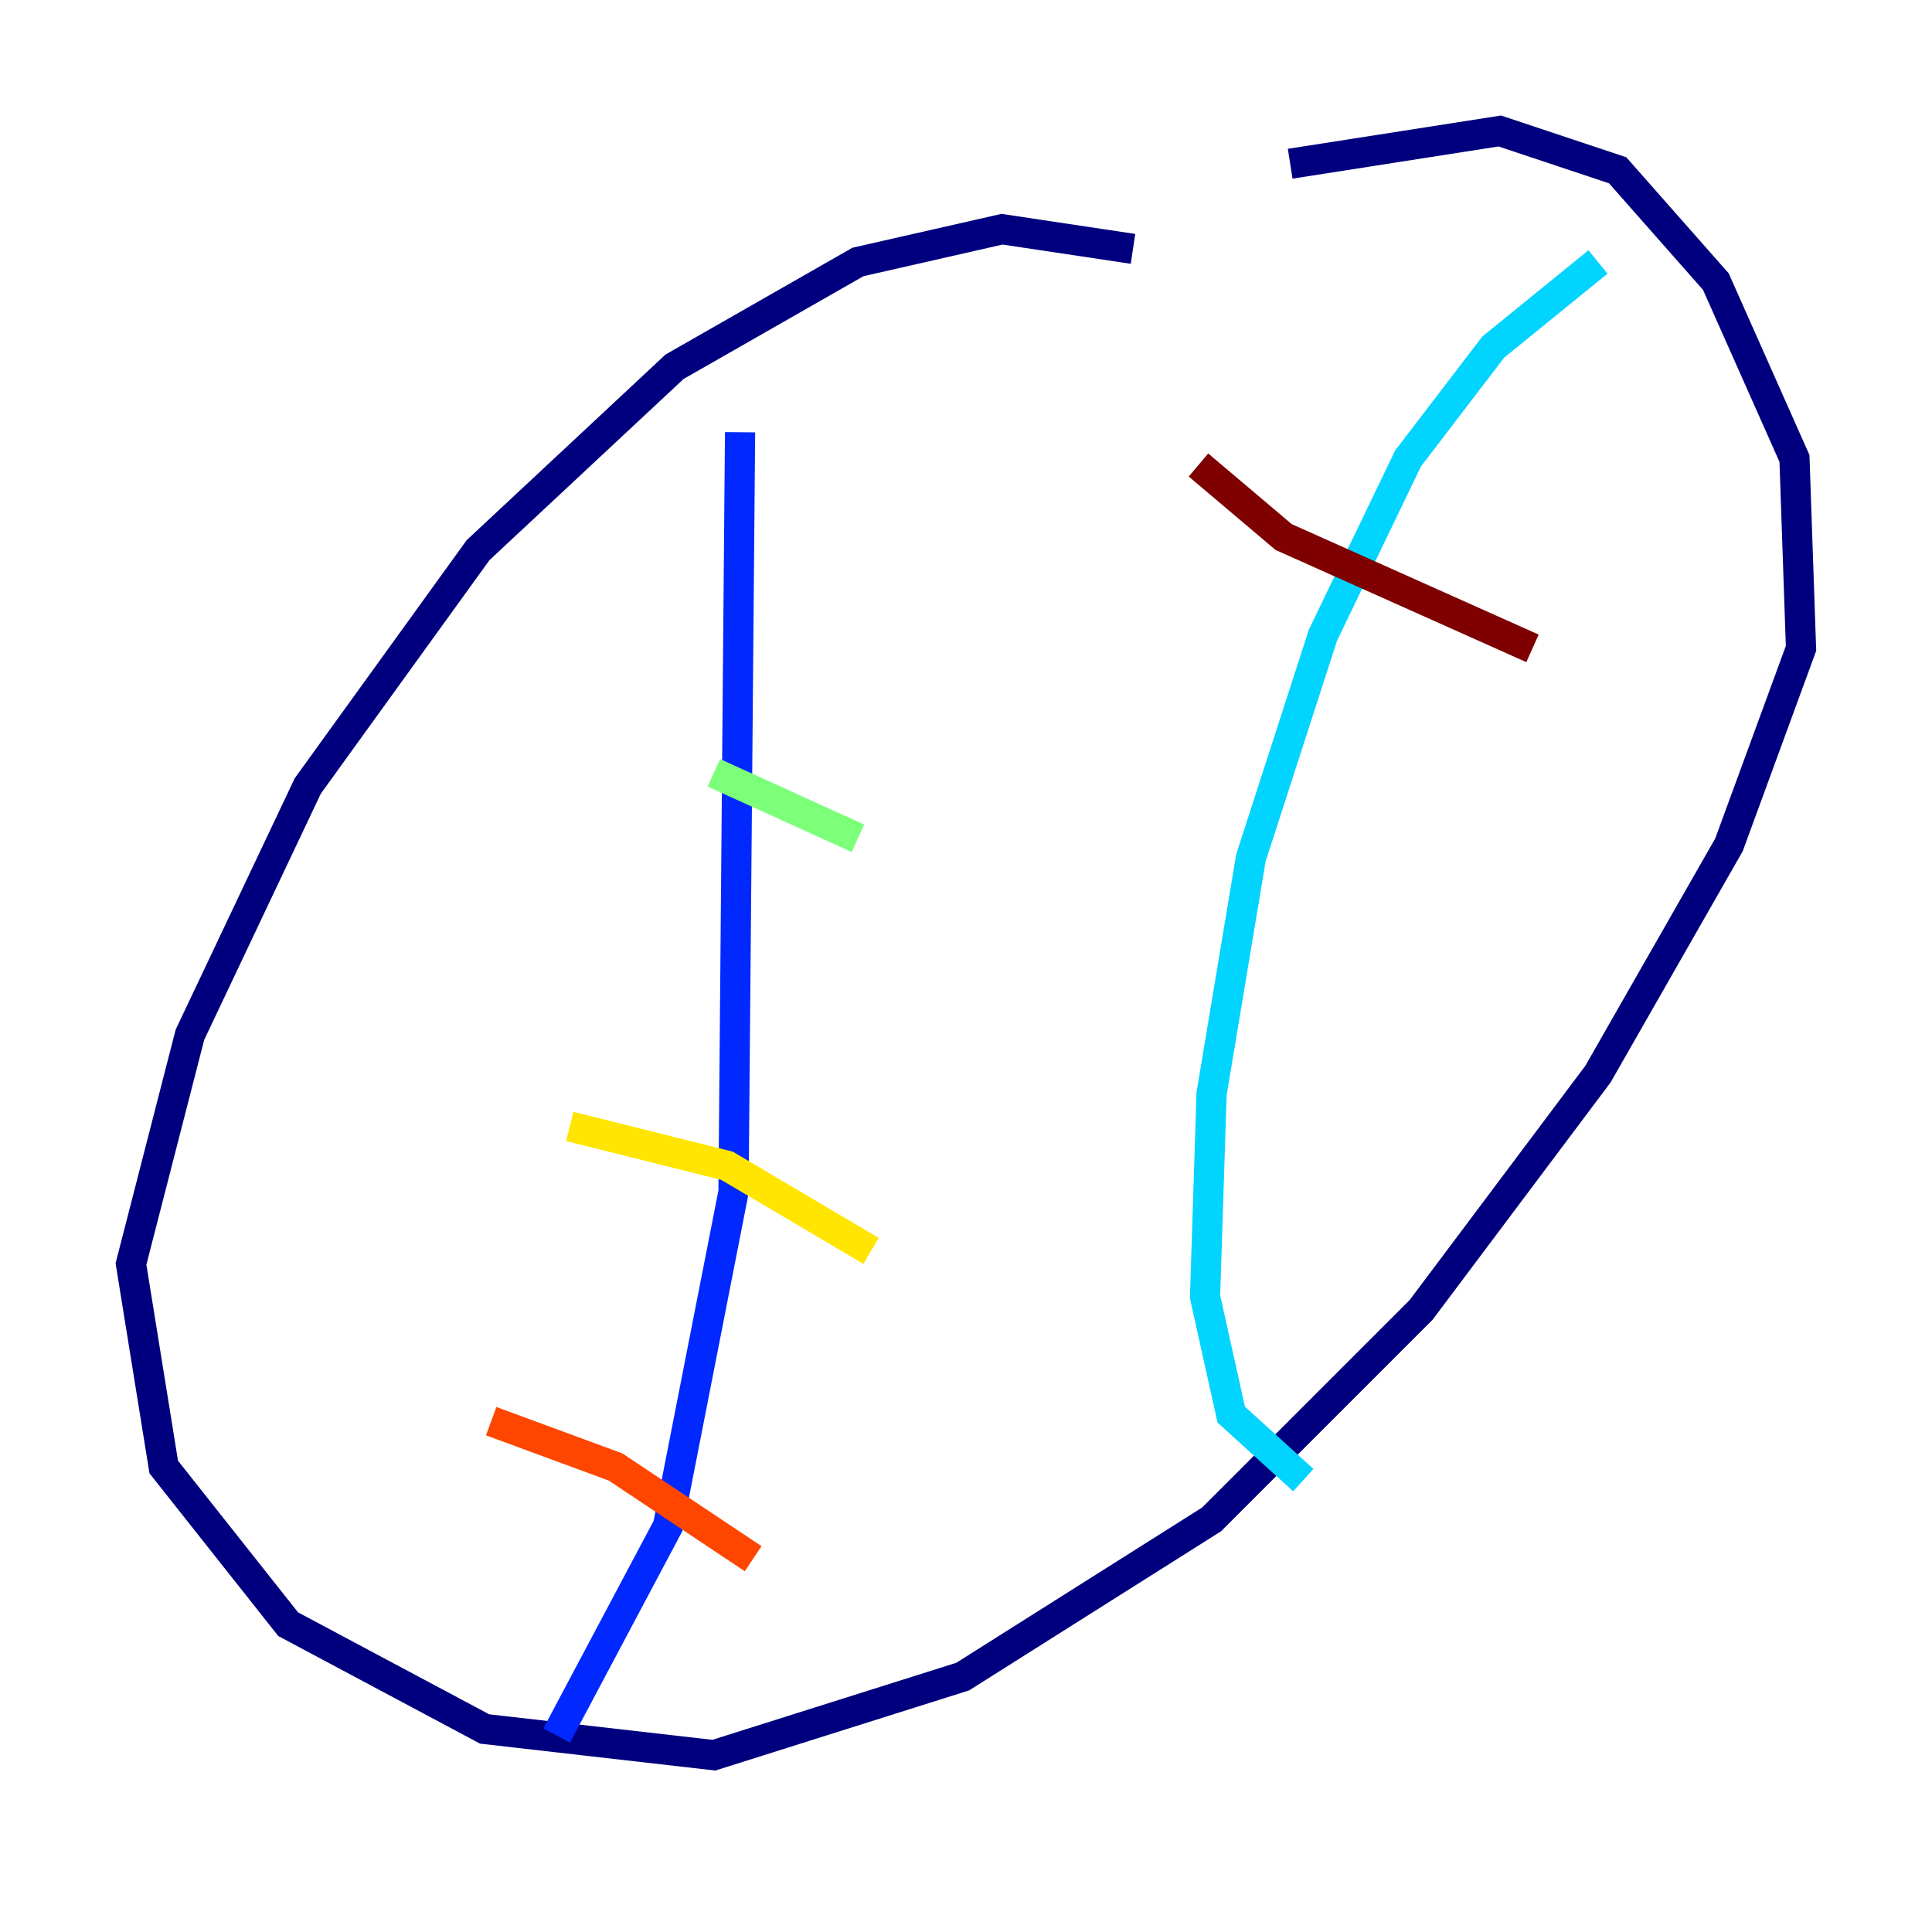 <?xml version="1.0" encoding="utf-8" ?>
<svg baseProfile="tiny" height="128" version="1.2" viewBox="0,0,128,128" width="128" xmlns="http://www.w3.org/2000/svg" xmlns:ev="http://www.w3.org/2001/xml-events" xmlns:xlink="http://www.w3.org/1999/xlink"><defs /><polyline fill="none" points="75.064,16.488 66.386,15.186 56.841,17.356 44.691,24.298 31.675,36.447 20.393,52.068 12.583,68.556 8.678,83.742 10.848,97.193 19.091,107.607 32.108,114.549 47.295,116.285 63.783,111.078 80.271,100.664 94.156,86.78 105.871,71.159 114.549,55.973 119.322,42.956 118.888,30.373 113.681,18.658 107.173,11.281 99.363,8.678 85.478,10.848" stroke="#00007f" stroke-width="2" /><polyline fill="none" points="49.031,28.637 48.597,78.969 44.258,101.098 36.881,114.983" stroke="#0028ff" stroke-width="2" /><polyline fill="none" points="105.871,17.356 98.929,22.997 93.288,30.373 87.647,42.088 82.875,56.841 80.271,72.461 79.837,85.912 81.573,93.722 86.346,98.061" stroke="#00d4ff" stroke-width="2" /><polyline fill="none" points="47.295,51.2 56.841,55.539" stroke="#7cff79" stroke-width="2" /><polyline fill="none" points="37.749,74.63 48.163,77.234 57.709,82.875" stroke="#ffe500" stroke-width="2" /><polyline fill="none" points="32.542,94.156 40.786,97.193 49.898,103.268" stroke="#ff4600" stroke-width="2" /><polyline fill="none" points="79.403,30.807 85.044,35.58 101.532,42.956" stroke="#7f0000" stroke-width="2" /></svg>